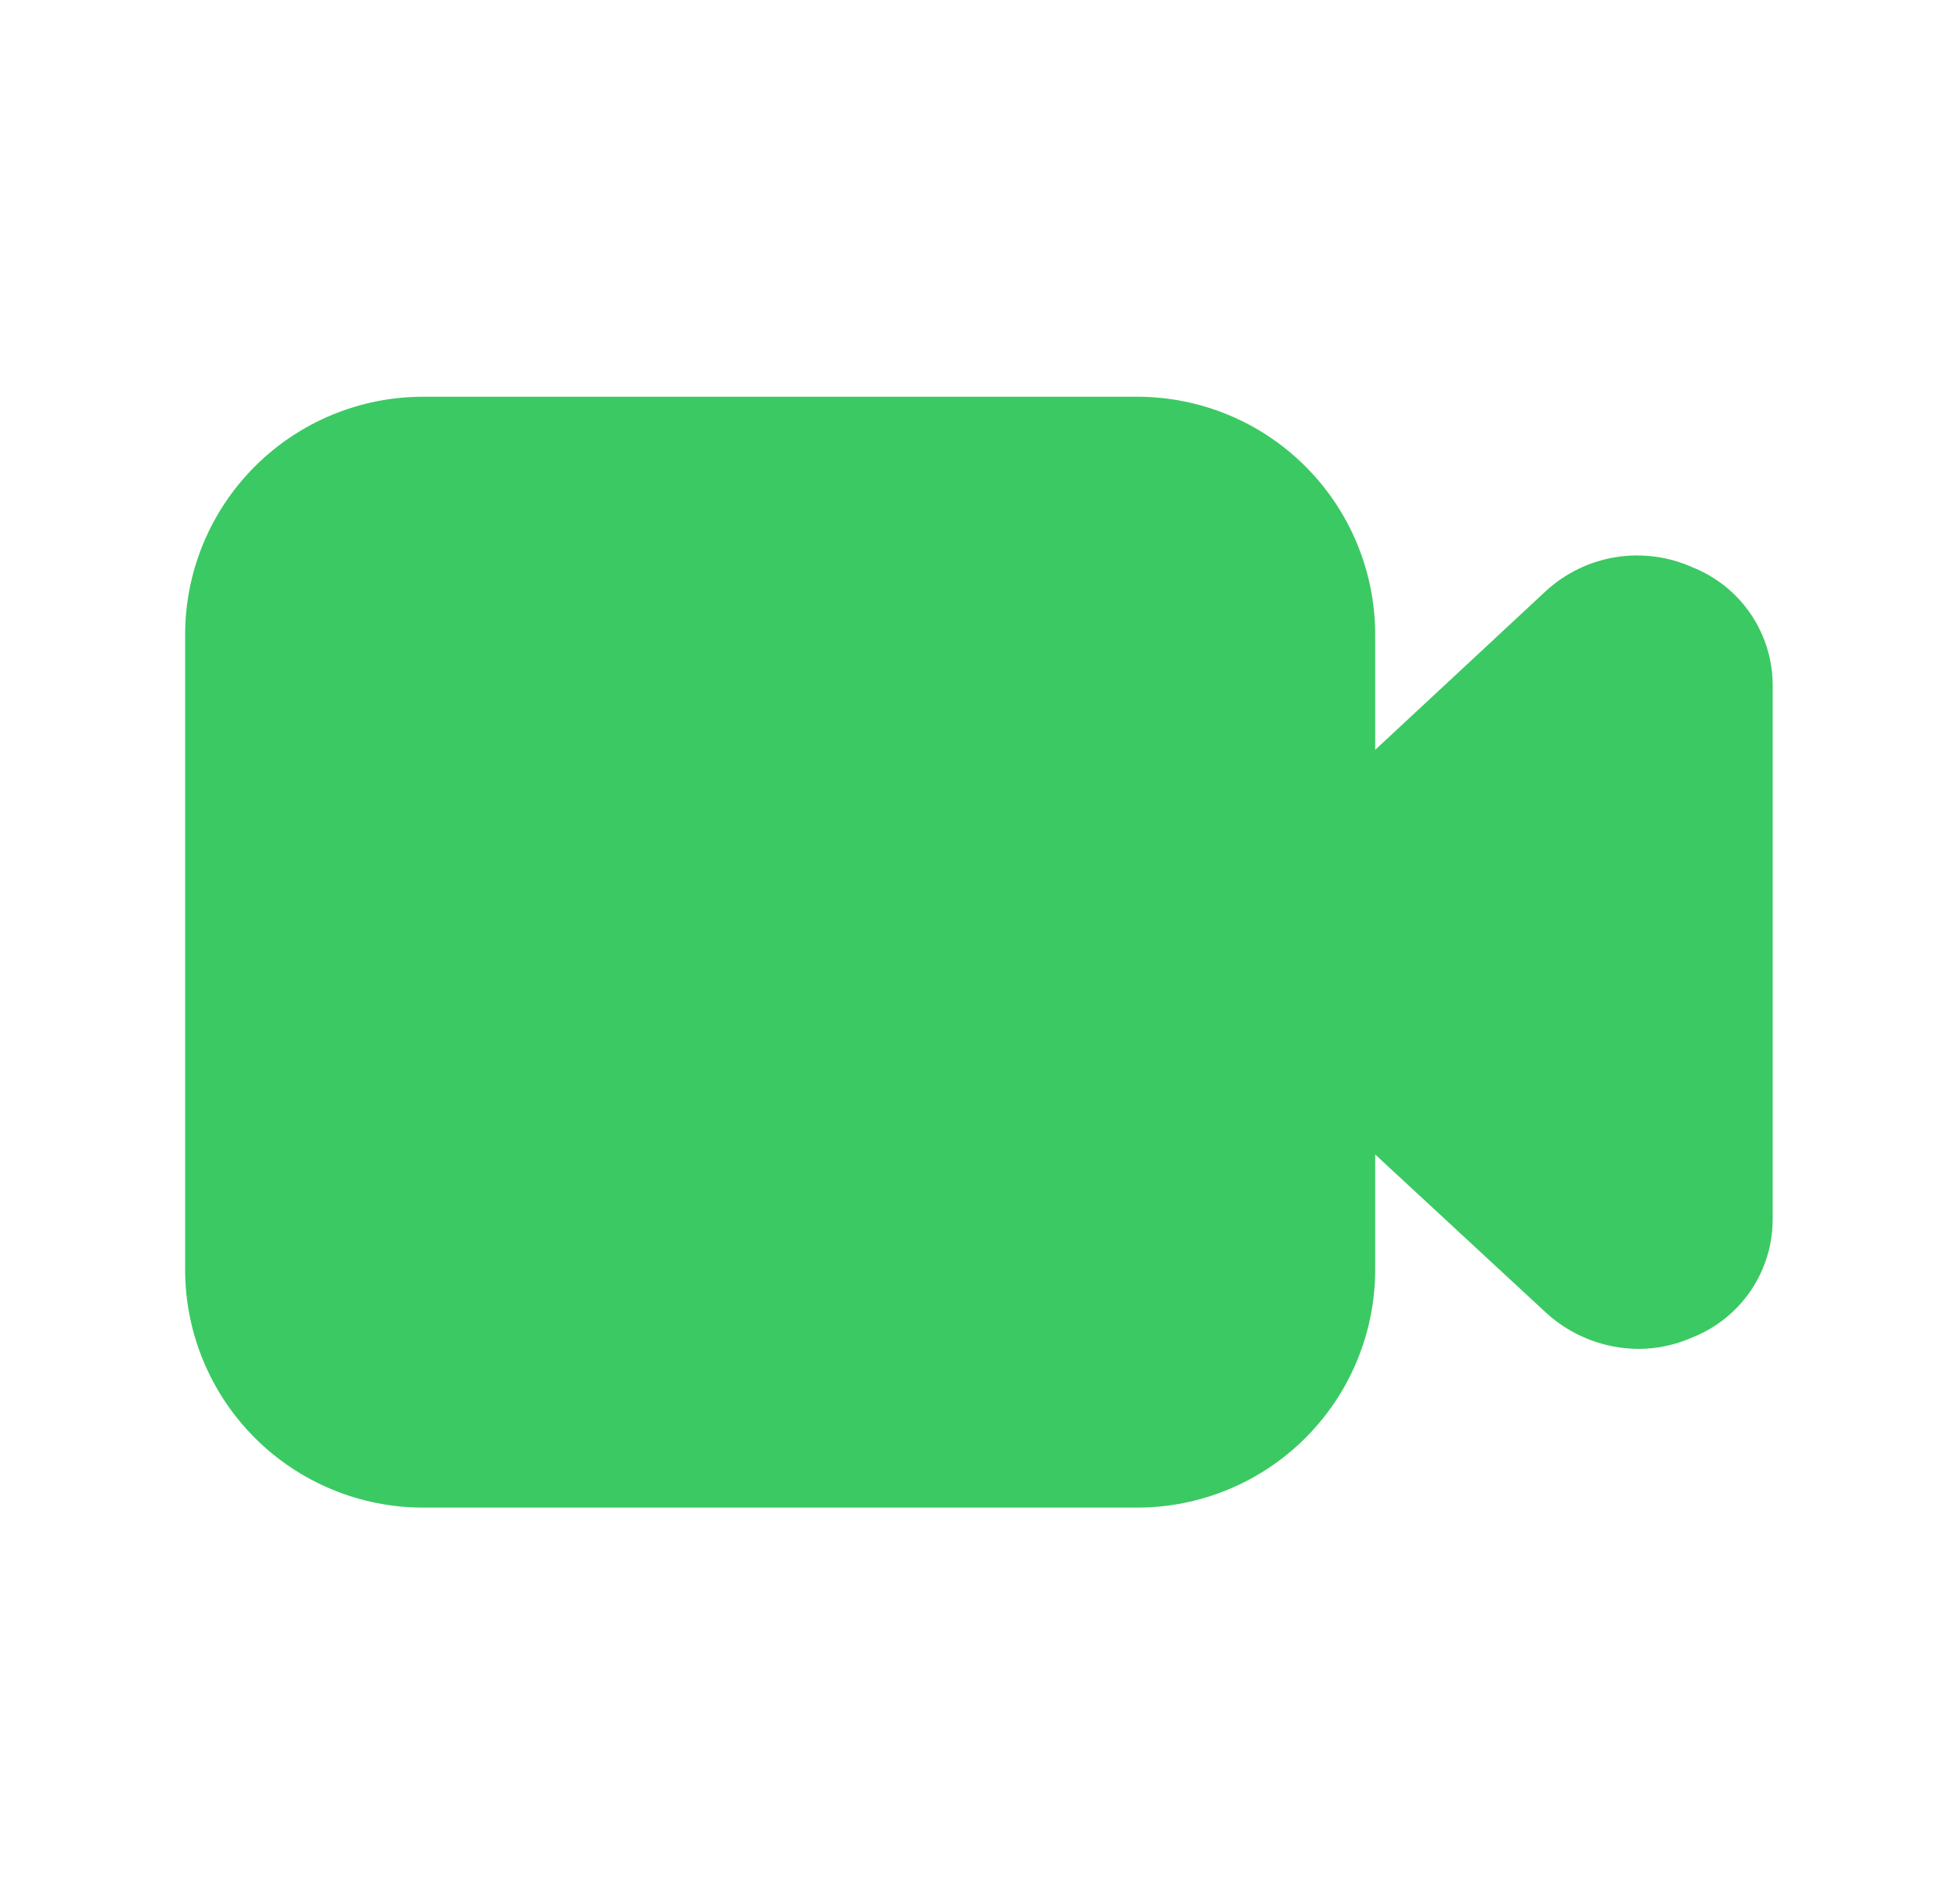<svg width="37" height="36" viewBox="0 0 37 36" fill="none" xmlns="http://www.w3.org/2000/svg">
<path d="M32 10.725C31.544 10.52 31.038 10.453 30.545 10.533C30.052 10.613 29.593 10.836 29.225 11.175L26 14.175V12C26 10.806 25.526 9.662 24.682 8.818C23.838 7.974 22.694 7.5 21.5 7.5H8C6.807 7.5 5.662 7.974 4.818 8.818C3.974 9.662 3.5 10.806 3.5 12V24C3.5 25.194 3.974 26.338 4.818 27.182C5.662 28.026 6.807 28.5 8 28.5H21.5C22.694 28.5 23.838 28.026 24.682 27.182C25.526 26.338 26 25.194 26 24V21.825L29.24 24.825C29.717 25.257 30.337 25.497 30.98 25.5C31.337 25.499 31.69 25.422 32.015 25.275C32.457 25.096 32.836 24.789 33.104 24.394C33.371 23.998 33.514 23.532 33.515 23.055V12.945C33.513 12.466 33.367 11.999 33.097 11.603C32.827 11.207 32.445 10.902 32 10.725V10.725Z" fill="#3BC963"/>
</svg>
